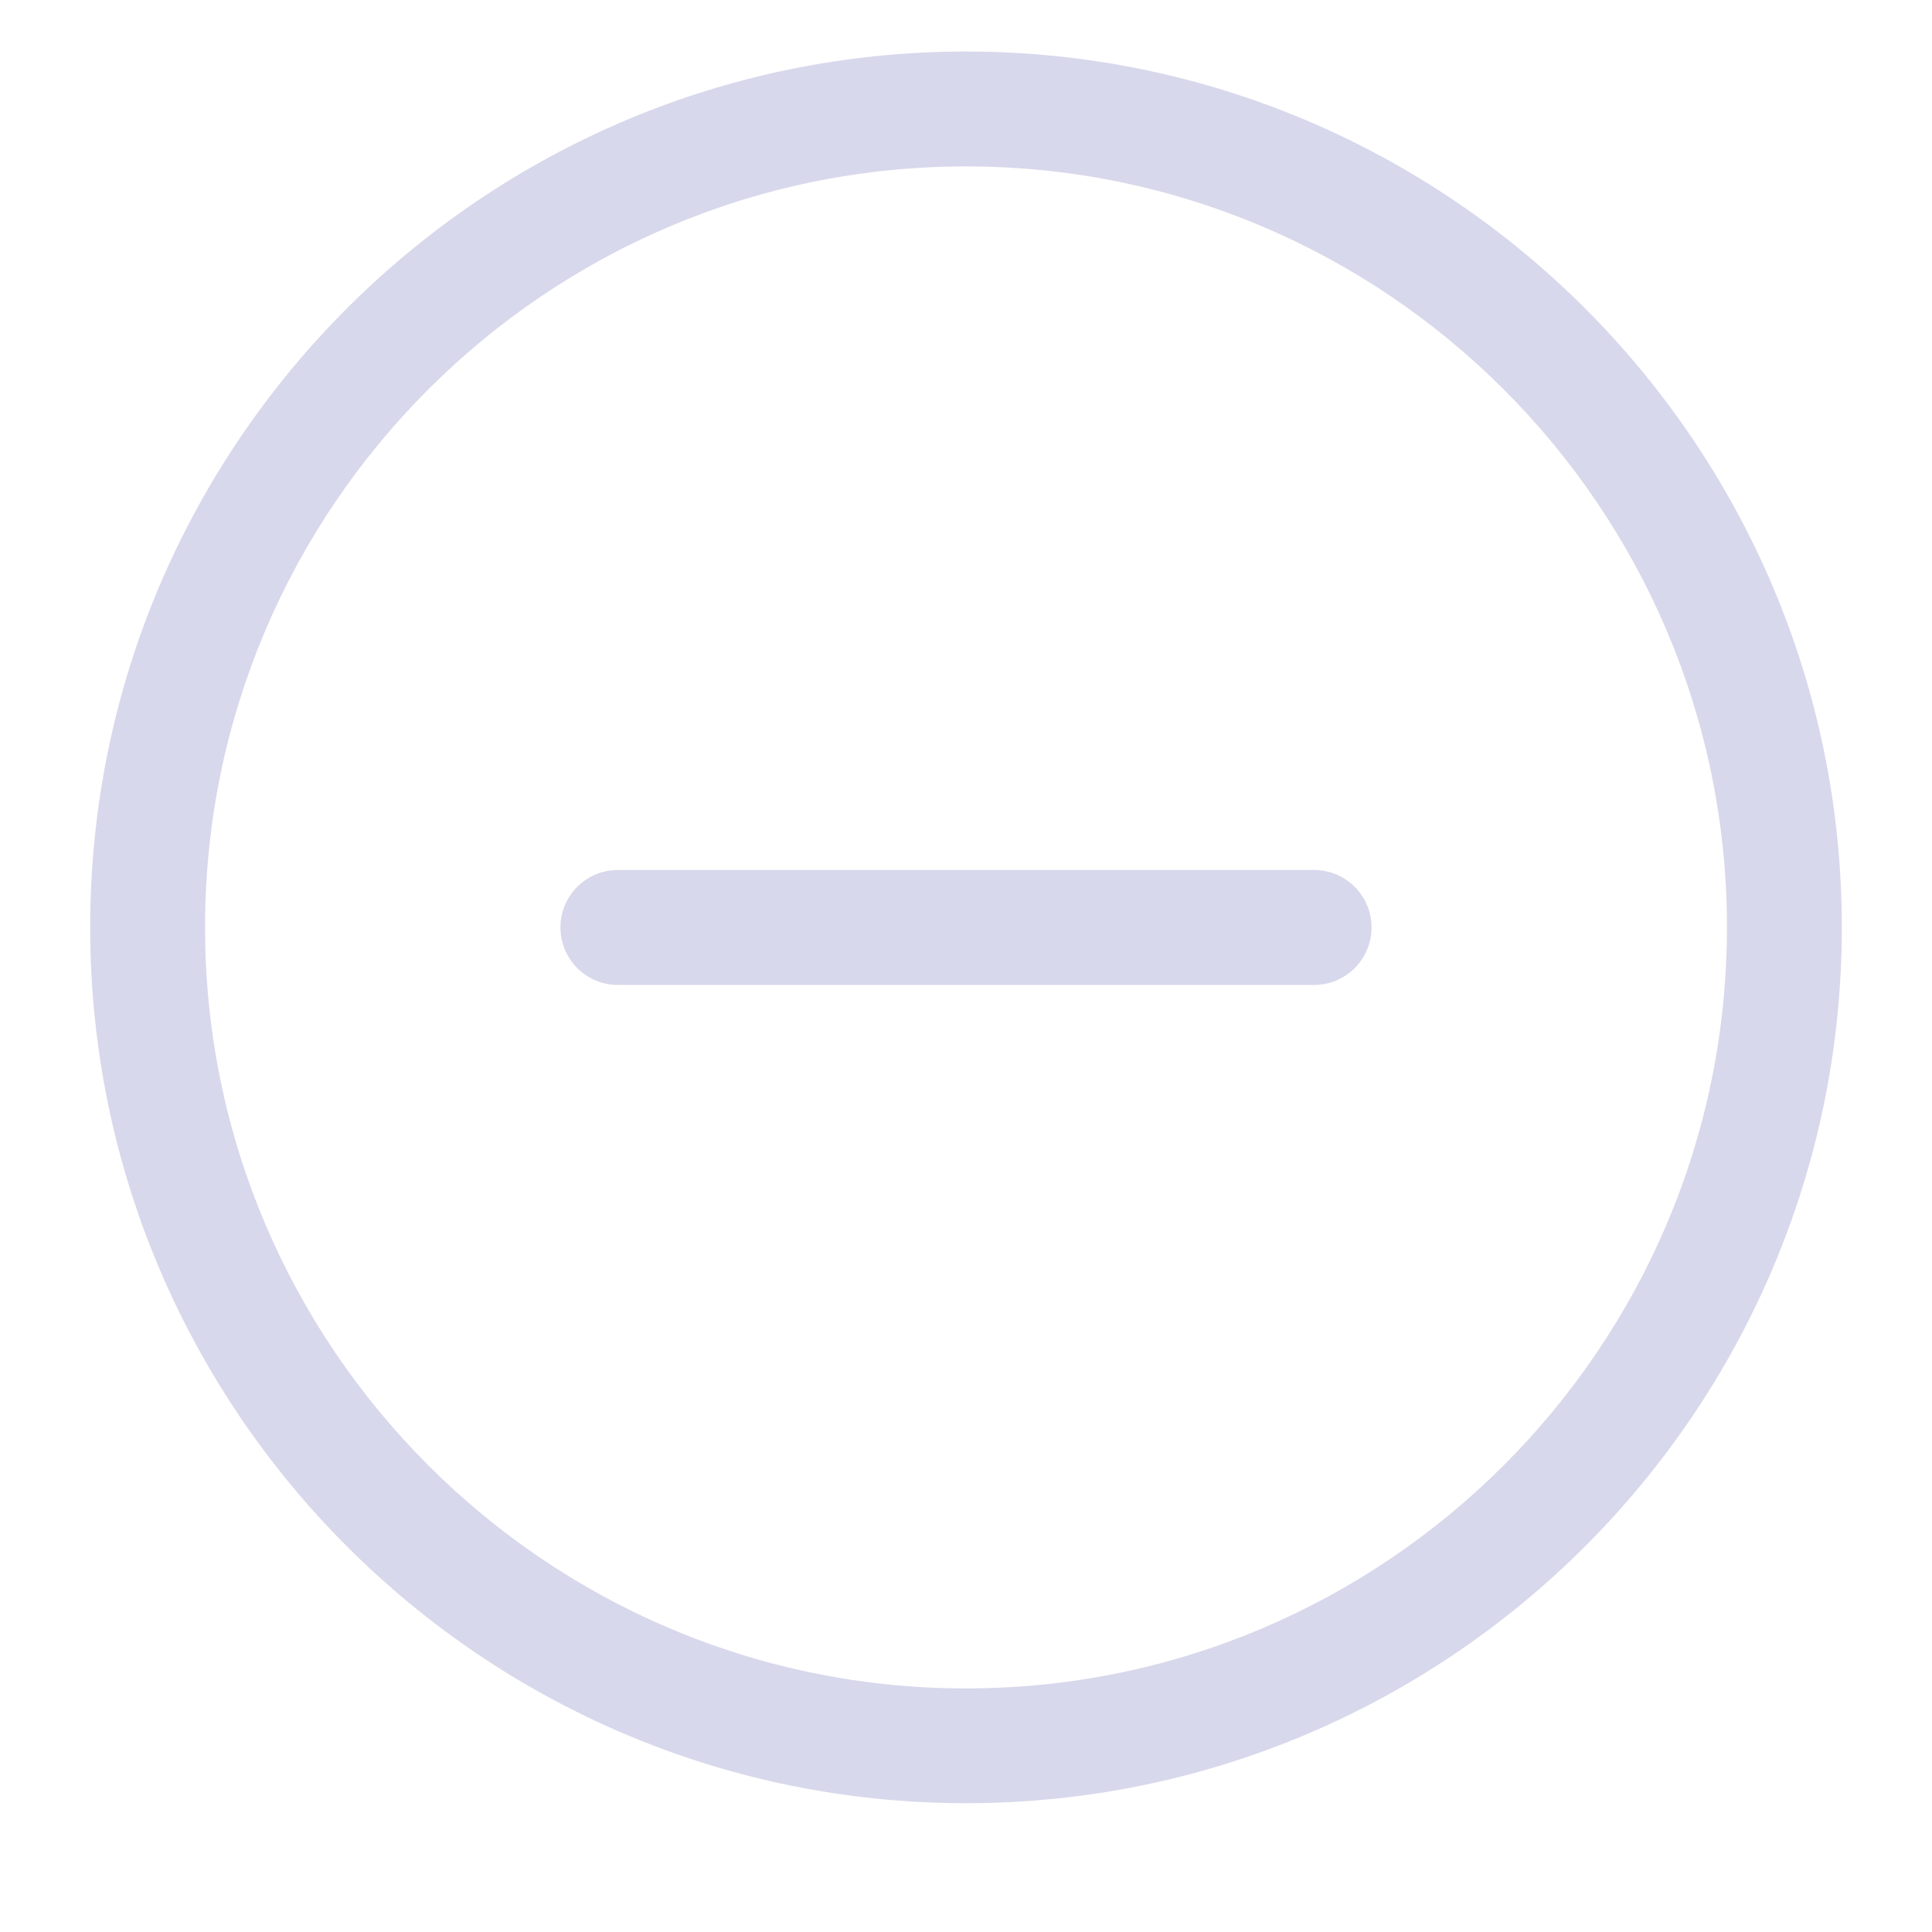 <?xml version="1.0" encoding="utf-8"?>
<!-- Generator: Adobe Illustrator 15.0.0, SVG Export Plug-In . SVG Version: 6.00 Build 0)  -->
<!DOCTYPE svg PUBLIC "-//W3C//DTD SVG 1.1//EN" "http://www.w3.org/Graphics/SVG/1.1/DTD/svg11.dtd">
<svg version="1.1" id="Layer_1" xmlns="http://www.w3.org/2000/svg" xmlns:xlink="http://www.w3.org/1999/xlink" x="0px" y="0px"
	 width="18.75px" height="18.75px" viewBox="0 0 18.75 18.75" enable-background="new 0 0 18.75 18.75" xml:space="preserve">
<g>
	<path fill="#D8D8EC" d="M9.375,0.5c-4.688,0-8.5,3.813-8.5,8.5c0,4.688,3.812,8.5,8.5,8.5c4.687,0,8.5-3.812,8.5-8.5
		C17.875,4.313,14.062,0.5,9.375,0.5L9.375,0.5z M9.375,16.386C5.303,16.386,1.99,13.072,1.99,9s3.312-7.385,7.385-7.385
		S16.76,4.928,16.76,9S13.447,16.386,9.375,16.386L9.375,16.386z M9.375,16.386"/>
	<path fill="#D8D8EC" d="M12.753,8.443H5.997c-0.308,0-0.558,0.25-0.558,0.557c0,0.309,0.25,0.559,0.558,0.559h6.756
		c0.308,0,0.558-0.25,0.558-0.559C13.311,8.693,13.061,8.443,12.753,8.443L12.753,8.443z M12.753,8.443"/>
</g>
</svg>
